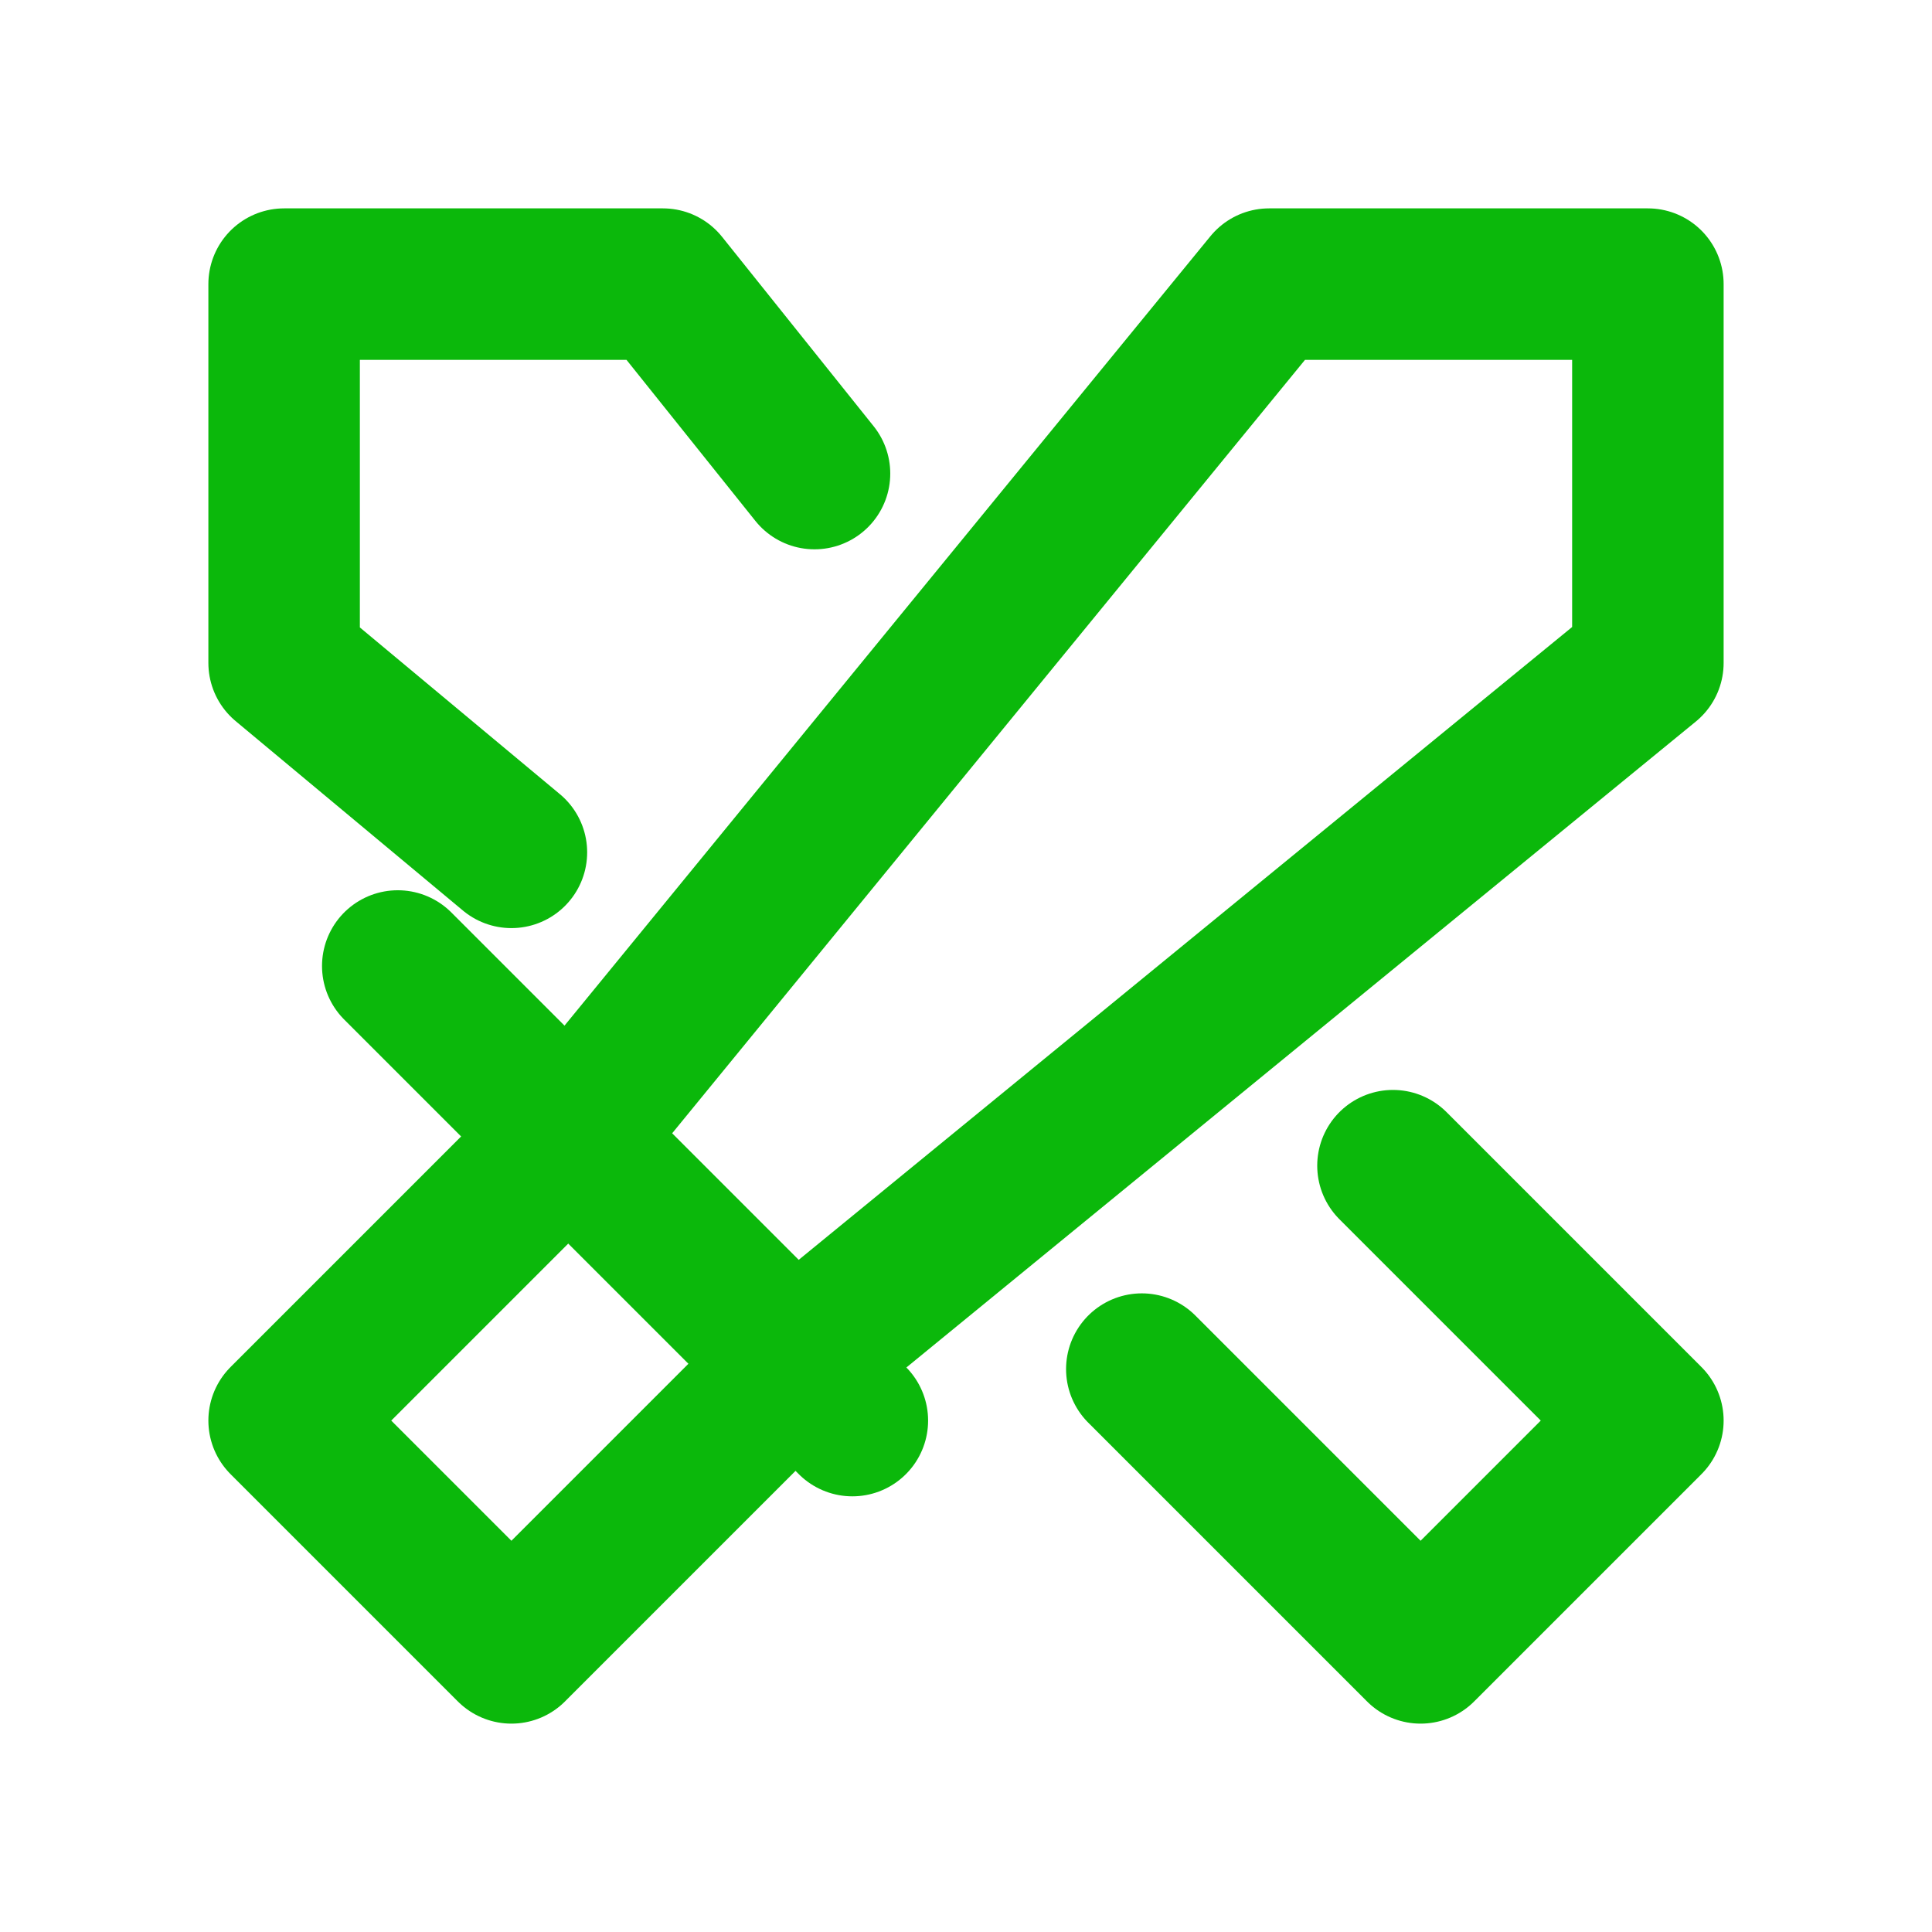 <svg width="17" height="17" viewBox="0 0 17 17" fill="none" xmlns="http://www.w3.org/2000/svg">
  <path d="M14.5 2.5V5.833L7.167 11.833L4.5 14.5L2.5 12.5L5.167 9.833L11.167 2.5H14.5Z" stroke="#0BB80B"
        stroke-width="1.333" stroke-linecap="round" stroke-linejoin="round"/>
  <path d="M3.5 8.5L7.5 12.5" stroke="#0BB80B" stroke-width="1.333" stroke-linecap="round" stroke-linejoin="round"/>
  <path d="M10.047 12.047L12.5 14.5L14.5 12.5L12.257 10.257" stroke="#0BB80B" stroke-width="1.333"
        stroke-linecap="round" stroke-linejoin="round"/>
  <path d="M7.167 4.167L5.833 2.5H2.5V5.833L4.5 7.5" stroke="#0BB80B" stroke-width="1.333"
        stroke-linecap="round" stroke-linejoin="round"/>
</svg>
